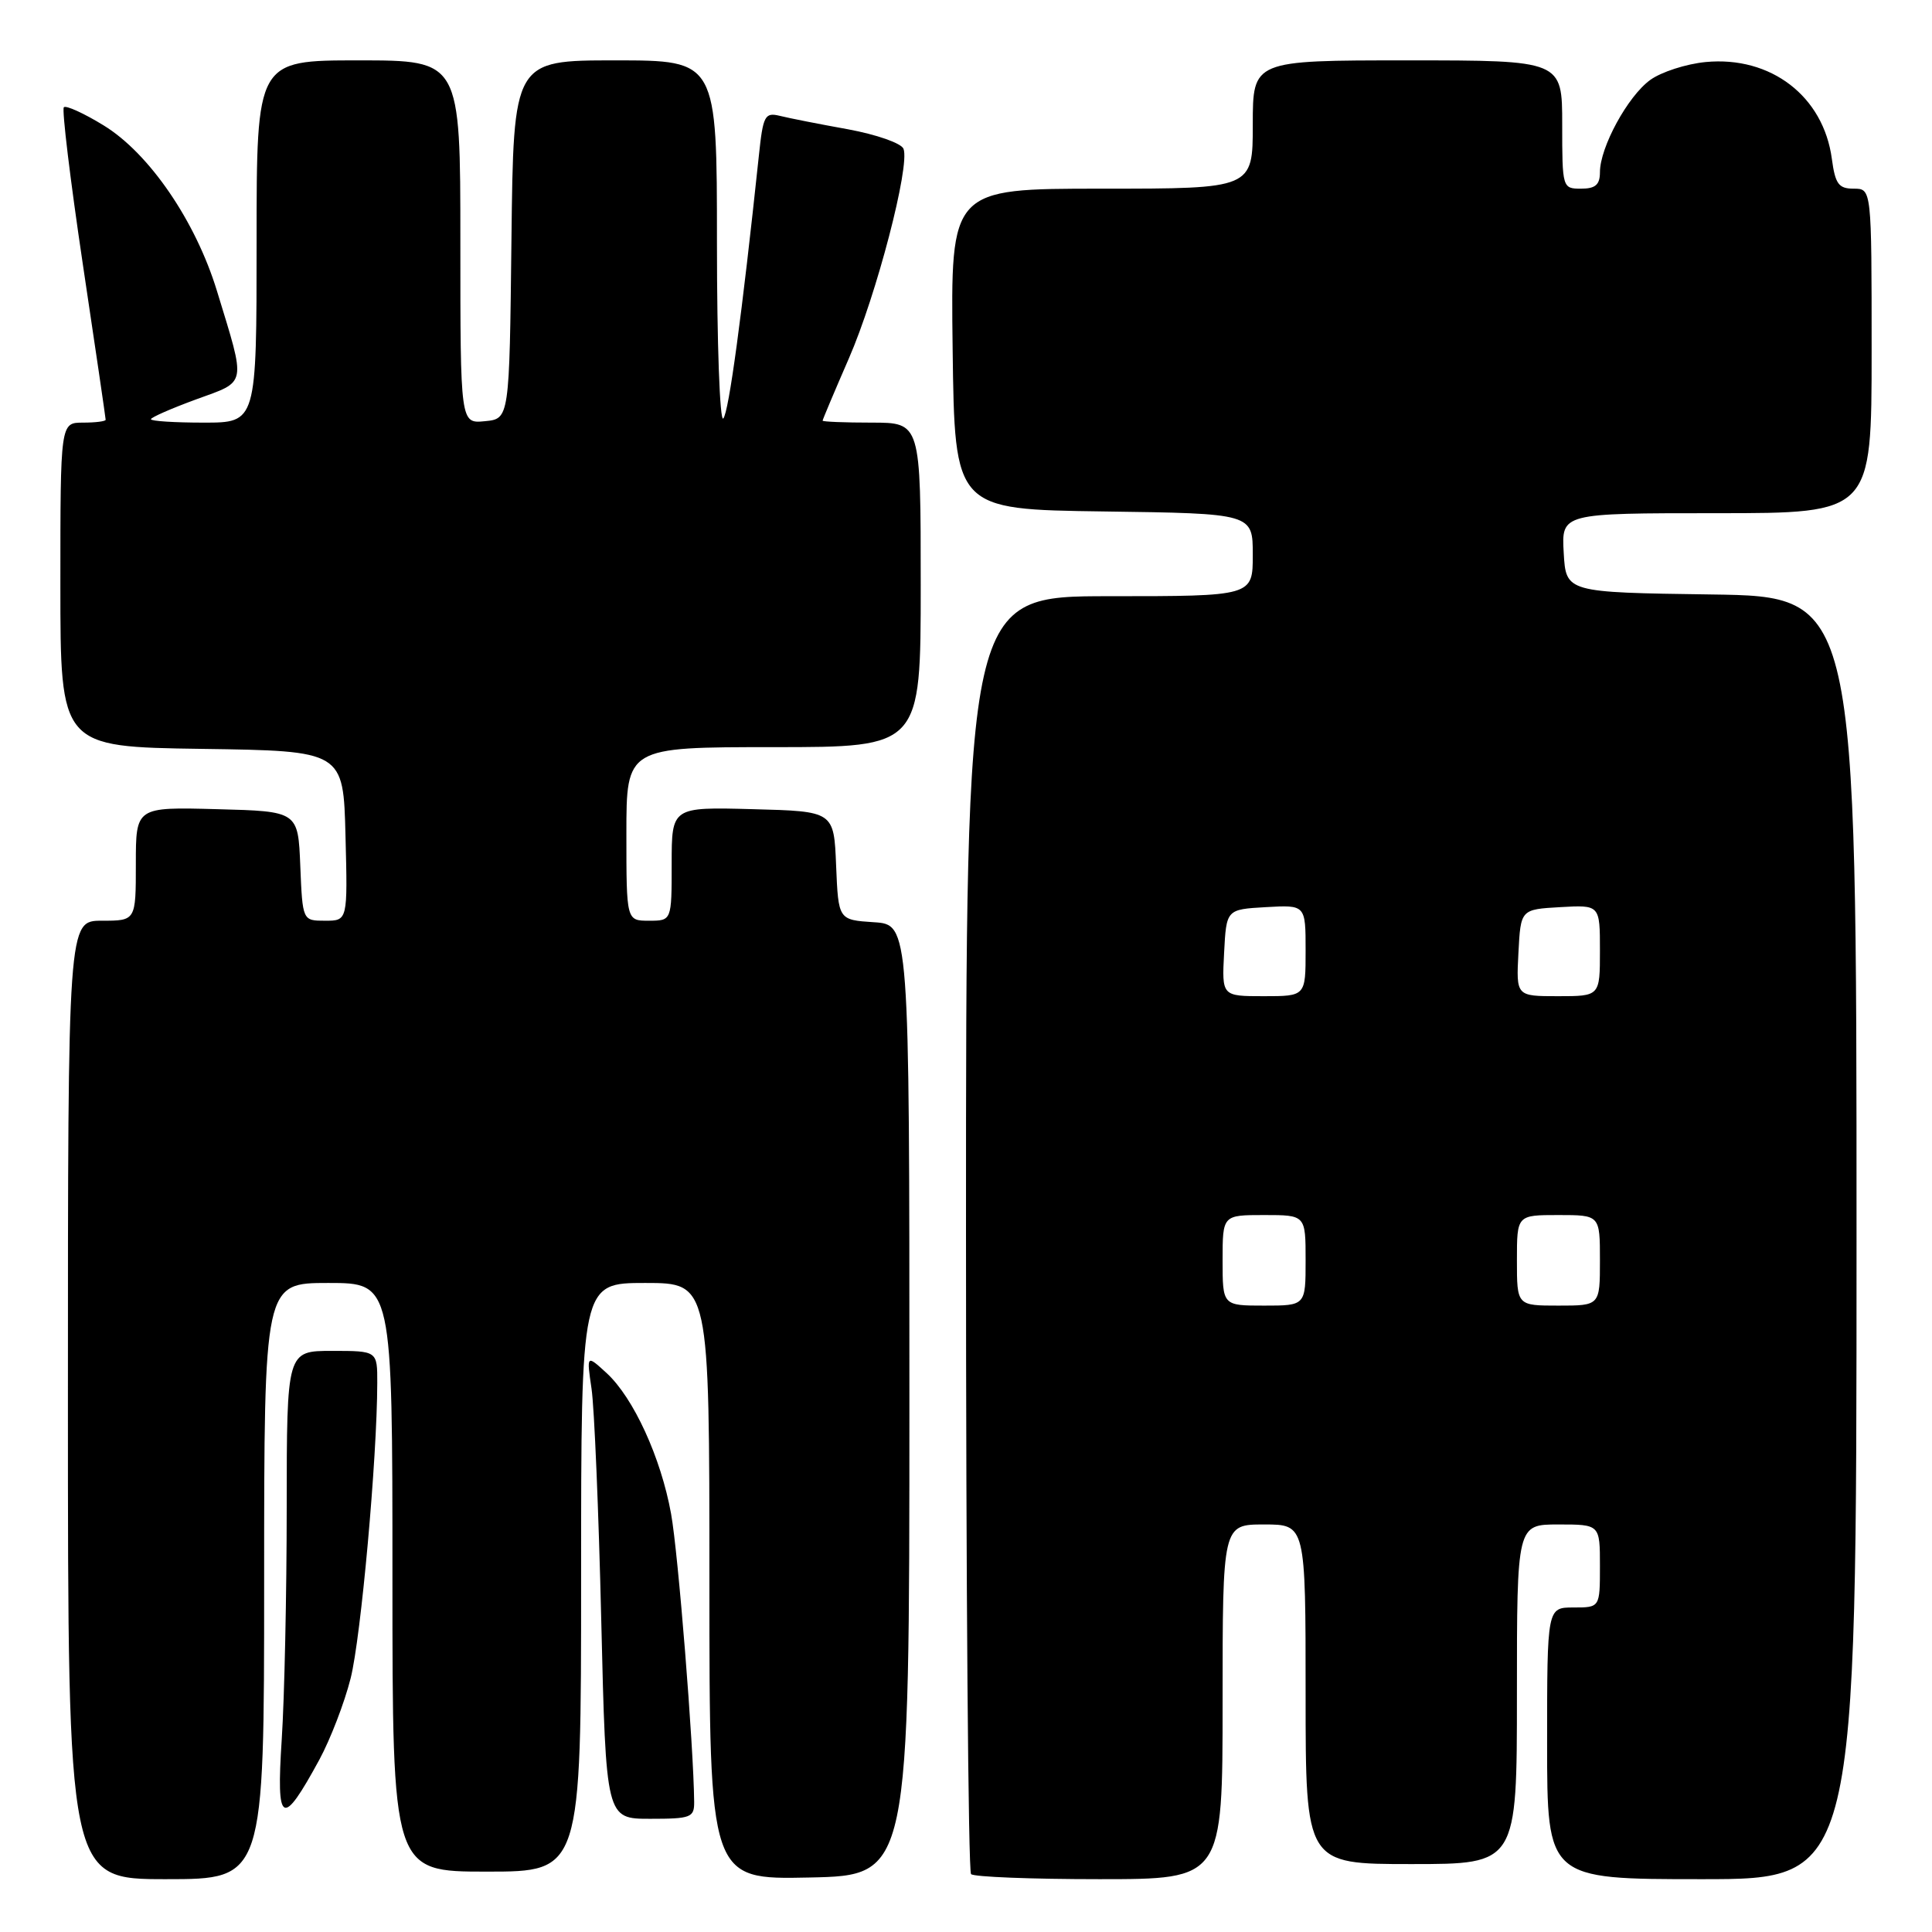 <?xml version="1.0" encoding="UTF-8" standalone="no"?>
<!DOCTYPE svg PUBLIC "-//W3C//DTD SVG 1.1//EN" "http://www.w3.org/Graphics/SVG/1.1/DTD/svg11.dtd" >
<svg xmlns="http://www.w3.org/2000/svg" xmlns:xlink="http://www.w3.org/1999/xlink" version="1.1" viewBox="0 0 256 256">
 <g >
 <path fill="currentColor"
d=" M 35.00 209.50 C 35.00 170.00 35.00 170.00 43.50 170.00 C 52.00 170.00 52.00 170.00 52.00 209.00 C 52.00 248.00 52.00 248.00 64.50 248.00 C 77.00 248.00 77.00 248.00 77.00 209.00 C 77.00 170.00 77.00 170.00 85.50 170.00 C 94.00 170.00 94.00 170.00 94.00 209.53 C 94.00 249.06 94.00 249.06 107.25 248.78 C 120.50 248.50 120.50 248.50 120.50 185.50 C 120.50 122.50 120.50 122.50 115.79 122.20 C 111.09 121.89 111.09 121.89 110.79 114.70 C 110.50 107.50 110.50 107.50 99.75 107.22 C 89.00 106.93 89.00 106.93 89.00 114.47 C 89.00 122.00 89.00 122.00 86.00 122.00 C 83.00 122.00 83.00 122.00 83.00 110.50 C 83.00 99.00 83.00 99.00 102.50 99.00 C 122.00 99.00 122.00 99.00 122.00 77.50 C 122.00 56.00 122.00 56.00 115.50 56.00 C 111.92 56.00 109.00 55.88 109.00 55.74 C 109.00 55.60 110.57 51.88 112.48 47.49 C 116.14 39.10 120.60 21.99 119.72 19.72 C 119.44 18.98 116.15 17.83 112.36 17.13 C 108.58 16.45 104.52 15.65 103.33 15.35 C 101.34 14.87 101.11 15.31 100.55 20.66 C 98.32 41.73 96.57 54.63 95.84 55.45 C 95.38 55.97 95.00 45.51 95.00 32.20 C 95.00 8.00 95.00 8.00 81.52 8.00 C 68.04 8.00 68.04 8.00 67.77 31.75 C 67.50 55.50 67.50 55.50 64.25 55.81 C 61.00 56.13 61.00 56.13 61.00 32.06 C 61.00 8.00 61.00 8.00 47.50 8.00 C 34.00 8.00 34.00 8.00 34.00 32.00 C 34.00 56.00 34.00 56.00 27.00 56.00 C 23.15 56.00 20.00 55.80 20.00 55.55 C 20.00 55.31 22.69 54.13 25.99 52.92 C 32.79 50.44 32.63 51.27 28.75 38.56 C 25.92 29.30 19.78 20.32 13.74 16.62 C 11.12 15.01 8.74 13.93 8.46 14.21 C 8.18 14.49 9.31 23.84 10.97 34.98 C 12.64 46.12 14.00 55.41 14.00 55.62 C 14.00 55.83 12.65 56.00 11.00 56.00 C 8.00 56.00 8.00 56.00 8.00 77.48 C 8.00 98.96 8.00 98.96 26.75 99.23 C 45.50 99.50 45.50 99.50 45.78 110.75 C 46.07 122.00 46.07 122.00 43.08 122.00 C 40.09 122.00 40.09 122.00 39.79 114.75 C 39.50 107.50 39.50 107.50 28.75 107.22 C 18.00 106.93 18.00 106.93 18.00 114.47 C 18.00 122.00 18.00 122.00 13.50 122.00 C 9.00 122.00 9.00 122.00 9.00 185.50 C 9.00 249.00 9.00 249.00 22.00 249.00 C 35.00 249.00 35.00 249.00 35.00 209.50 Z  M 162.00 225.50 C 162.00 202.00 162.00 202.00 167.50 202.00 C 173.00 202.00 173.00 202.00 173.00 224.50 C 173.00 247.00 173.00 247.00 187.00 247.00 C 201.00 247.00 201.00 247.00 201.00 224.50 C 201.00 202.00 201.00 202.00 206.50 202.00 C 212.00 202.00 212.00 202.00 212.00 207.50 C 212.00 213.00 212.00 213.00 208.50 213.00 C 205.00 213.00 205.00 213.00 205.00 231.00 C 205.00 249.00 205.00 249.00 225.50 249.00 C 246.00 249.00 246.00 249.00 246.00 164.02 C 246.00 79.04 246.00 79.04 226.75 78.77 C 207.50 78.50 207.50 78.50 207.20 73.25 C 206.90 68.00 206.90 68.00 227.45 68.00 C 248.00 68.00 248.00 68.00 248.00 46.50 C 248.00 25.00 248.00 25.00 245.63 25.00 C 243.63 25.00 243.18 24.39 242.73 21.05 C 241.62 12.75 234.64 7.40 226.01 8.22 C 223.42 8.47 220.12 9.54 218.67 10.59 C 215.69 12.74 212.00 19.52 212.00 22.82 C 212.00 24.48 211.40 25.00 209.50 25.00 C 207.03 25.00 207.00 24.90 207.00 16.50 C 207.00 8.00 207.00 8.00 186.50 8.00 C 166.00 8.00 166.00 8.00 166.00 16.50 C 166.00 25.00 166.00 25.00 145.98 25.00 C 125.96 25.00 125.96 25.00 126.23 46.25 C 126.50 67.50 126.50 67.50 146.25 67.77 C 166.00 68.04 166.00 68.04 166.00 73.52 C 166.00 79.00 166.00 79.00 147.00 79.00 C 128.00 79.00 128.00 79.00 128.00 163.33 C 128.00 209.72 128.30 247.97 128.67 248.33 C 129.03 248.70 136.68 249.00 145.67 249.00 C 162.00 249.00 162.00 249.00 162.00 225.50 Z  M 91.98 238.75 C 91.91 231.41 89.86 205.72 88.92 200.58 C 87.58 193.15 83.94 185.21 80.38 181.94 C 77.72 179.50 77.72 179.50 78.38 184.00 C 78.75 186.47 79.33 200.31 79.67 214.75 C 80.30 241.00 80.30 241.00 86.15 241.00 C 91.56 241.00 92.00 240.83 91.98 238.75 Z  M 42.32 233.16 C 43.77 230.48 45.64 225.64 46.46 222.39 C 47.83 216.97 49.97 193.25 49.99 183.25 C 50.00 179.00 50.00 179.00 44.00 179.00 C 38.00 179.00 38.00 179.00 37.99 199.75 C 37.99 211.16 37.69 225.00 37.33 230.50 C 36.59 241.84 37.37 242.26 42.32 233.16 Z  M 162.00 167.00 C 162.00 161.00 162.00 161.00 167.50 161.00 C 173.00 161.00 173.00 161.00 173.00 167.00 C 173.00 173.00 173.00 173.00 167.50 173.00 C 162.00 173.00 162.00 173.00 162.00 167.00 Z  M 201.00 167.00 C 201.00 161.00 201.00 161.00 206.50 161.00 C 212.00 161.00 212.00 161.00 212.00 167.00 C 212.00 173.00 212.00 173.00 206.50 173.00 C 201.00 173.00 201.00 173.00 201.00 167.00 Z  M 162.20 126.25 C 162.50 120.50 162.50 120.50 167.75 120.20 C 173.00 119.90 173.00 119.90 173.00 125.95 C 173.00 132.00 173.00 132.00 167.45 132.00 C 161.90 132.00 161.90 132.00 162.20 126.25 Z  M 201.20 126.25 C 201.50 120.50 201.50 120.50 206.75 120.20 C 212.00 119.90 212.00 119.90 212.00 125.95 C 212.00 132.00 212.00 132.00 206.45 132.00 C 200.90 132.00 200.90 132.00 201.20 126.25 Z "/>
</g>
</svg>